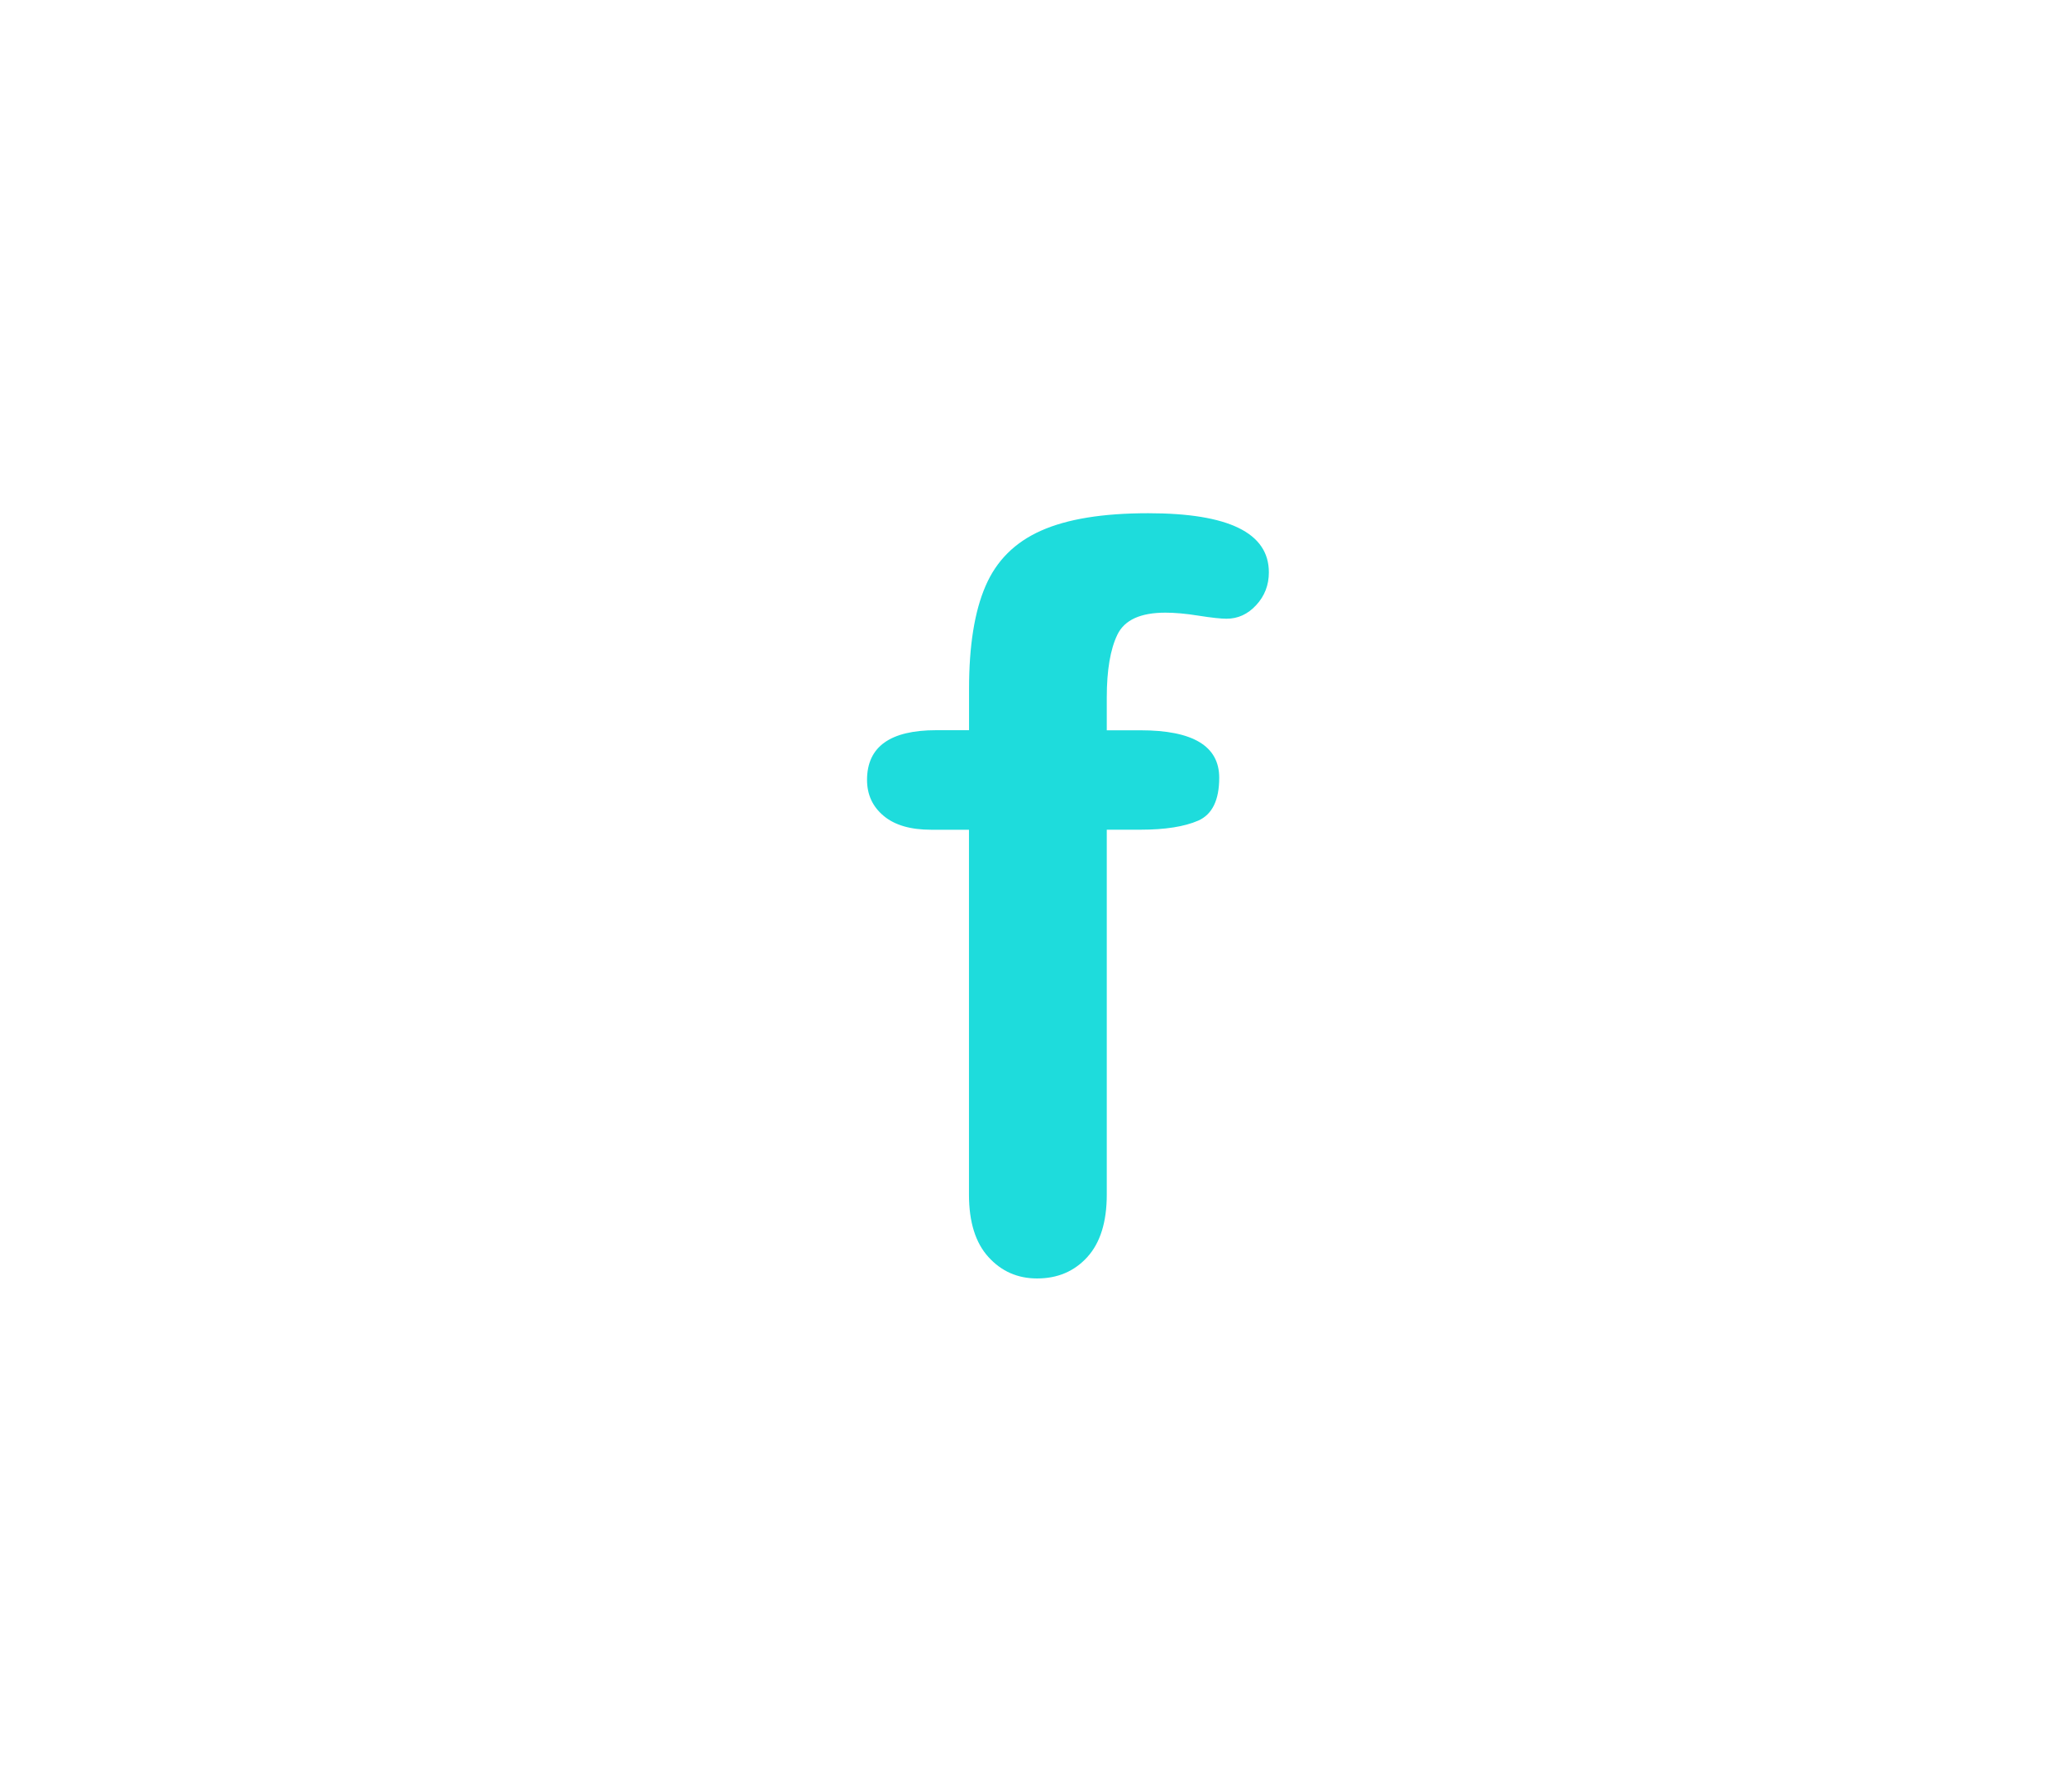 <?xml version="1.0" encoding="utf-8"?>
<!-- Generator: Adobe Illustrator 16.0.0, SVG Export Plug-In . SVG Version: 6.00 Build 0)  -->
<!DOCTYPE svg PUBLIC "-//W3C//DTD SVG 1.1//EN" "http://www.w3.org/Graphics/SVG/1.1/DTD/svg11.dtd">
<svg version="1.1" id="레이어_1" xmlns="http://www.w3.org/2000/svg" xmlns:xlink="http://www.w3.org/1999/xlink" x="0px"
	 y="0px" width="60px" height="52px" viewBox="0 0 60 52" enable-background="new 0 0 60 52" xml:space="preserve">
<path fill="#1EDCDC" d="M27.177,21.192h0.952v-1.201c0-1.25,0.159-2.244,0.477-2.979c0.316-0.738,0.854-1.273,1.61-1.609
	c0.759-0.34,1.796-0.508,3.114-0.508c2.334,0,3.502,0.571,3.502,1.715c0,0.37-0.123,0.688-0.367,0.951
	c-0.244,0.266-0.531,0.396-0.863,0.396c-0.156,0-0.426-0.028-0.807-0.088c-0.381-0.062-0.703-0.088-0.967-0.088
	c-0.723,0-1.188,0.213-1.393,0.639c-0.205,0.424-0.308,1.031-0.308,1.822v0.953h0.979c1.523,0,2.285,0.459,2.285,1.377
	c0,0.65-0.203,1.065-0.608,1.244c-0.404,0.176-0.964,0.264-1.677,0.264h-0.979v10.592c0,0.791-0.188,1.395-0.563,1.809
	c-0.377,0.416-0.864,0.623-1.46,0.623c-0.565,0-1.037-0.207-1.413-0.623c-0.376-0.414-0.564-1.018-0.564-1.809V24.081h-1.099
	c-0.597,0-1.056-0.133-1.377-0.402c-0.322-0.268-0.483-0.617-0.483-1.047C25.17,21.671,25.839,21.192,27.177,21.192z"/>
</svg>

